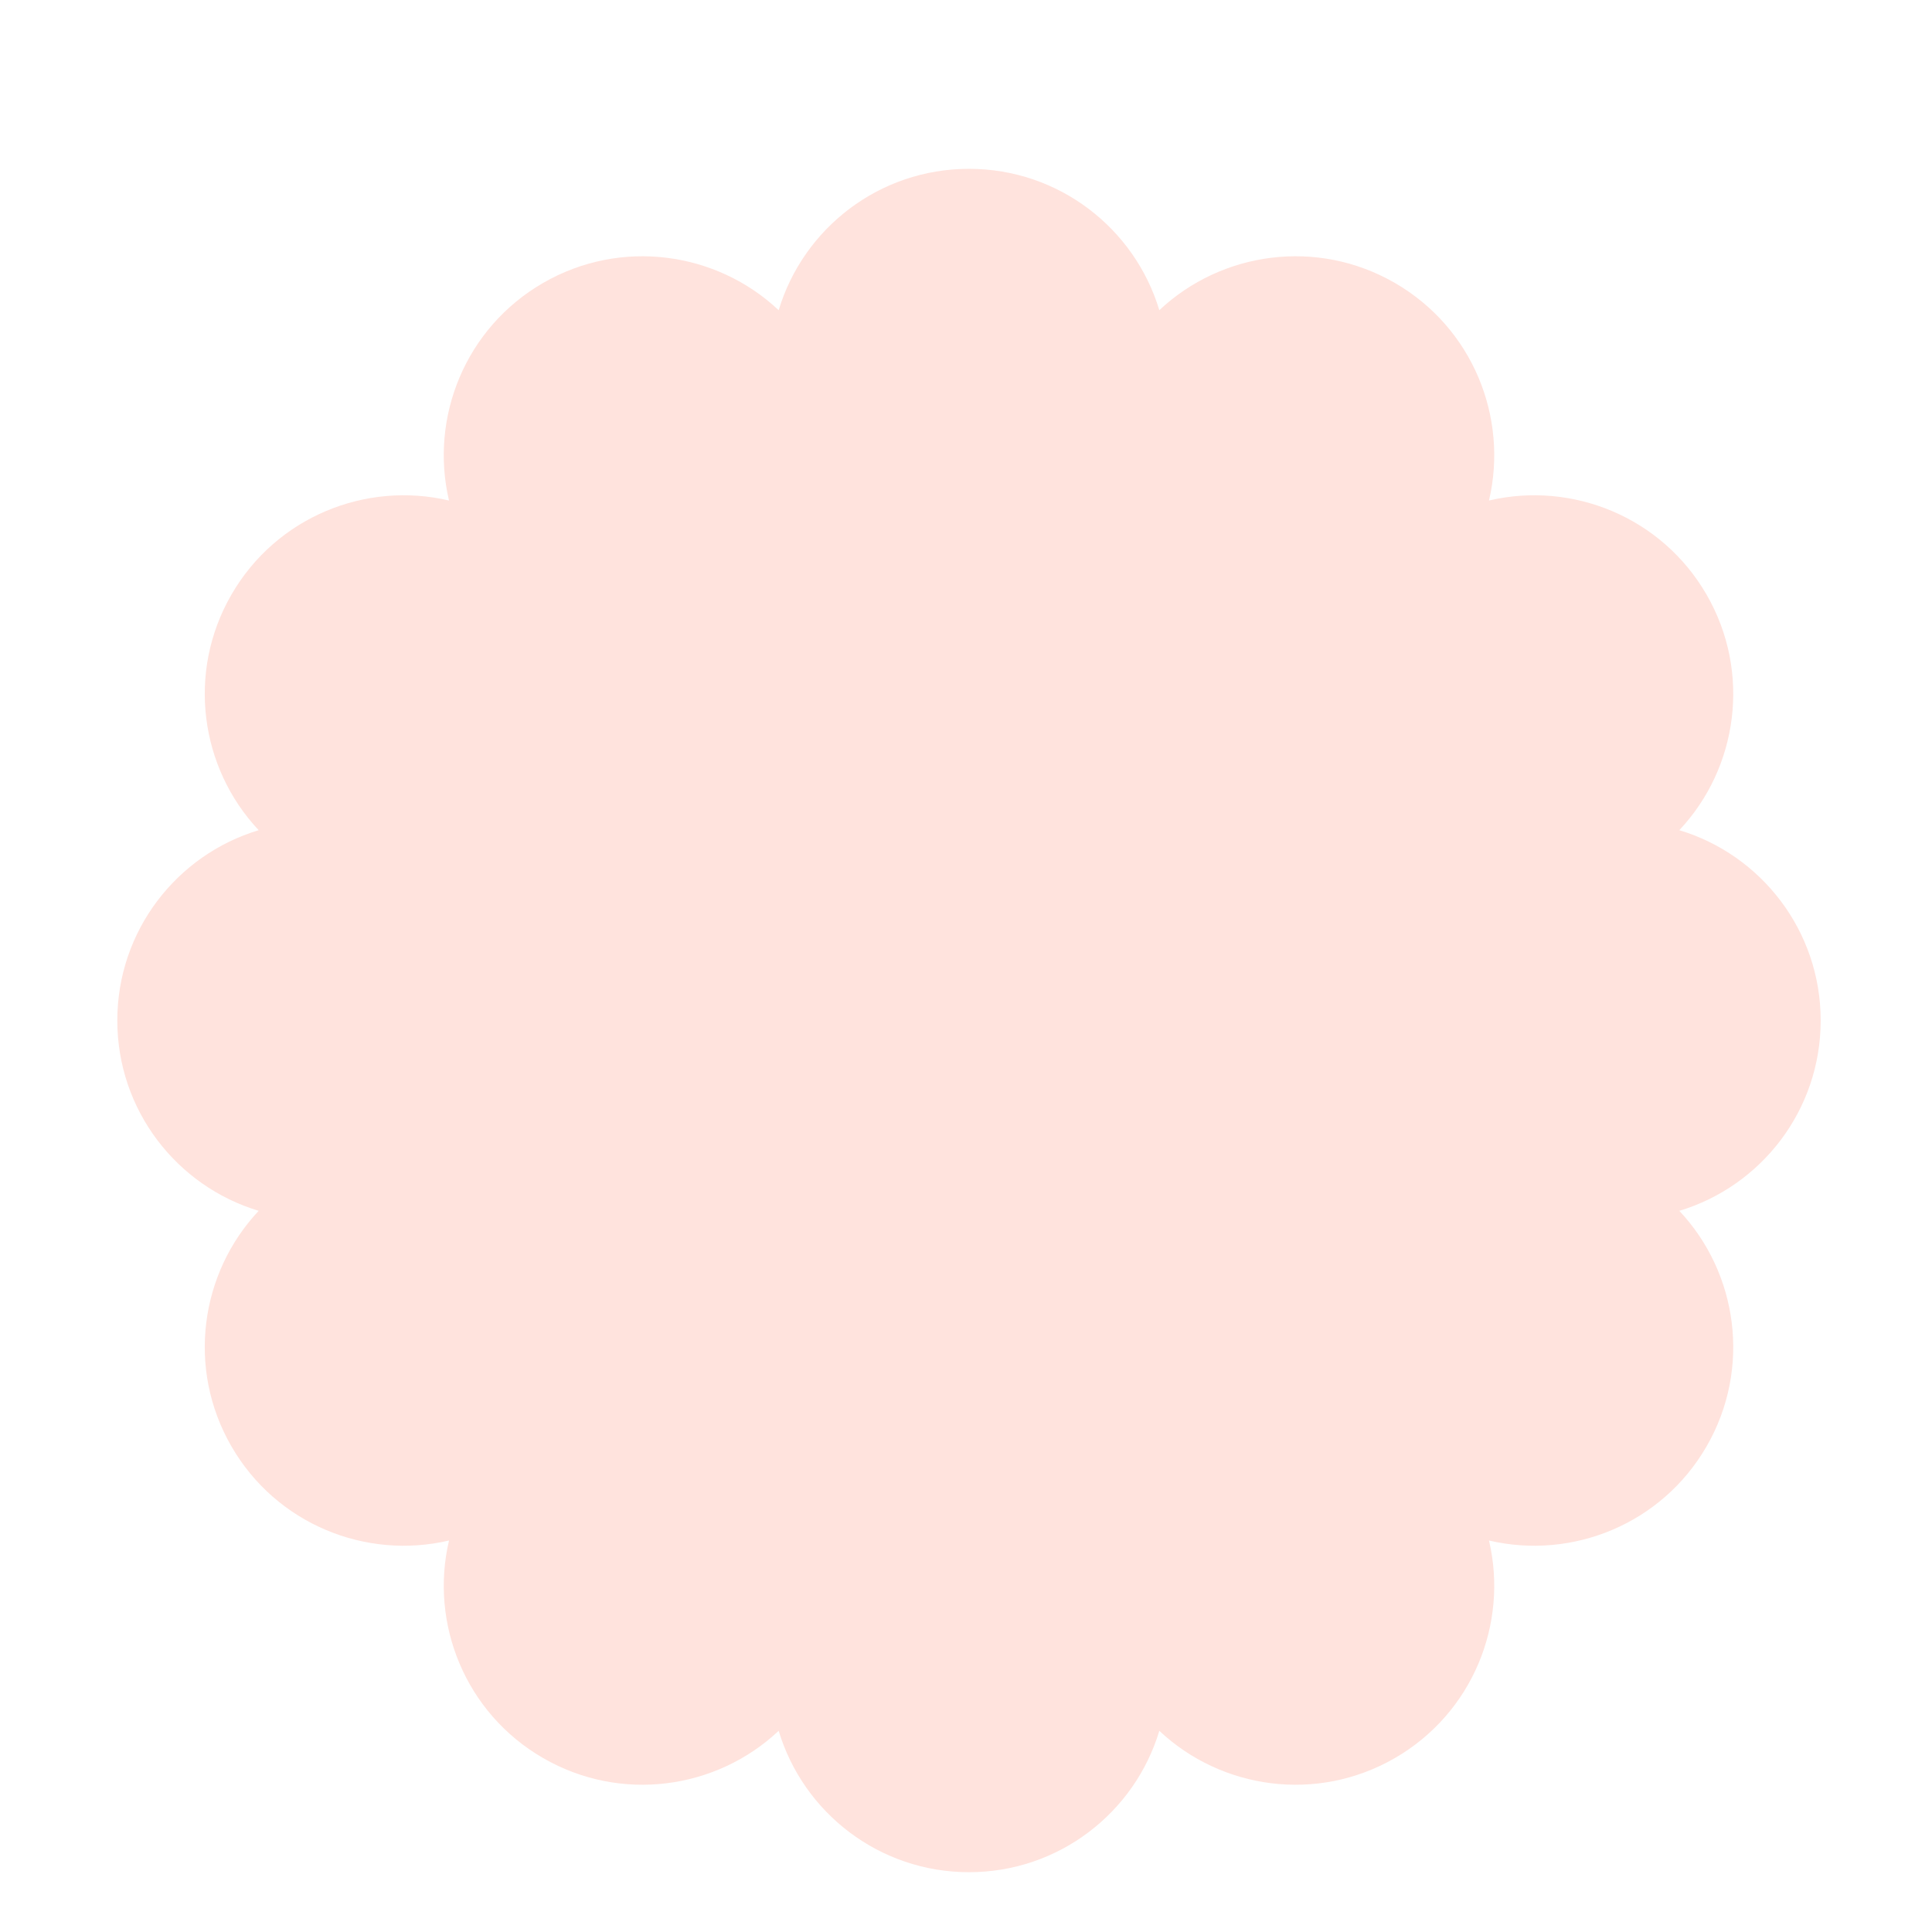 <svg width="128" height="128" viewBox="0 0 128 128" fill="none" xmlns="http://www.w3.org/2000/svg">
<path d="M51.589 114.671C53.22 120.091 58.248 124.038 64.199 124.038C70.149 124.038 75.178 120.091 76.808 114.671C80.93 118.549 87.259 119.454 92.412 116.478C97.566 113.503 99.947 107.57 98.649 102.062C104.158 103.359 110.09 100.978 113.066 95.825C116.041 90.671 115.137 84.343 111.259 80.221C116.678 78.591 120.625 73.562 120.625 67.611C120.625 61.661 116.678 56.632 111.259 55.002C115.137 50.88 116.041 44.551 113.066 39.398C110.09 34.245 104.158 31.864 98.649 33.161C99.947 27.653 97.565 21.72 92.412 18.744C87.259 15.769 80.93 16.674 76.808 20.551C75.178 15.132 70.149 11.185 64.199 11.185C58.248 11.185 53.22 15.132 51.589 20.552C47.467 16.674 41.139 15.769 35.985 18.744C30.832 21.72 28.451 27.653 29.748 33.161C24.24 31.864 18.307 34.245 15.332 39.398C12.357 44.551 13.261 50.88 17.139 55.002C11.72 56.632 7.772 61.661 7.772 67.611C7.772 73.562 11.72 78.591 17.139 80.221C13.261 84.343 12.357 90.671 15.332 95.825C18.307 100.978 24.24 103.359 29.749 102.062C28.451 107.57 30.832 113.503 35.986 116.478C41.139 119.454 47.467 118.549 51.589 114.671Z" fill="#FFE3DD"/>
</svg>
